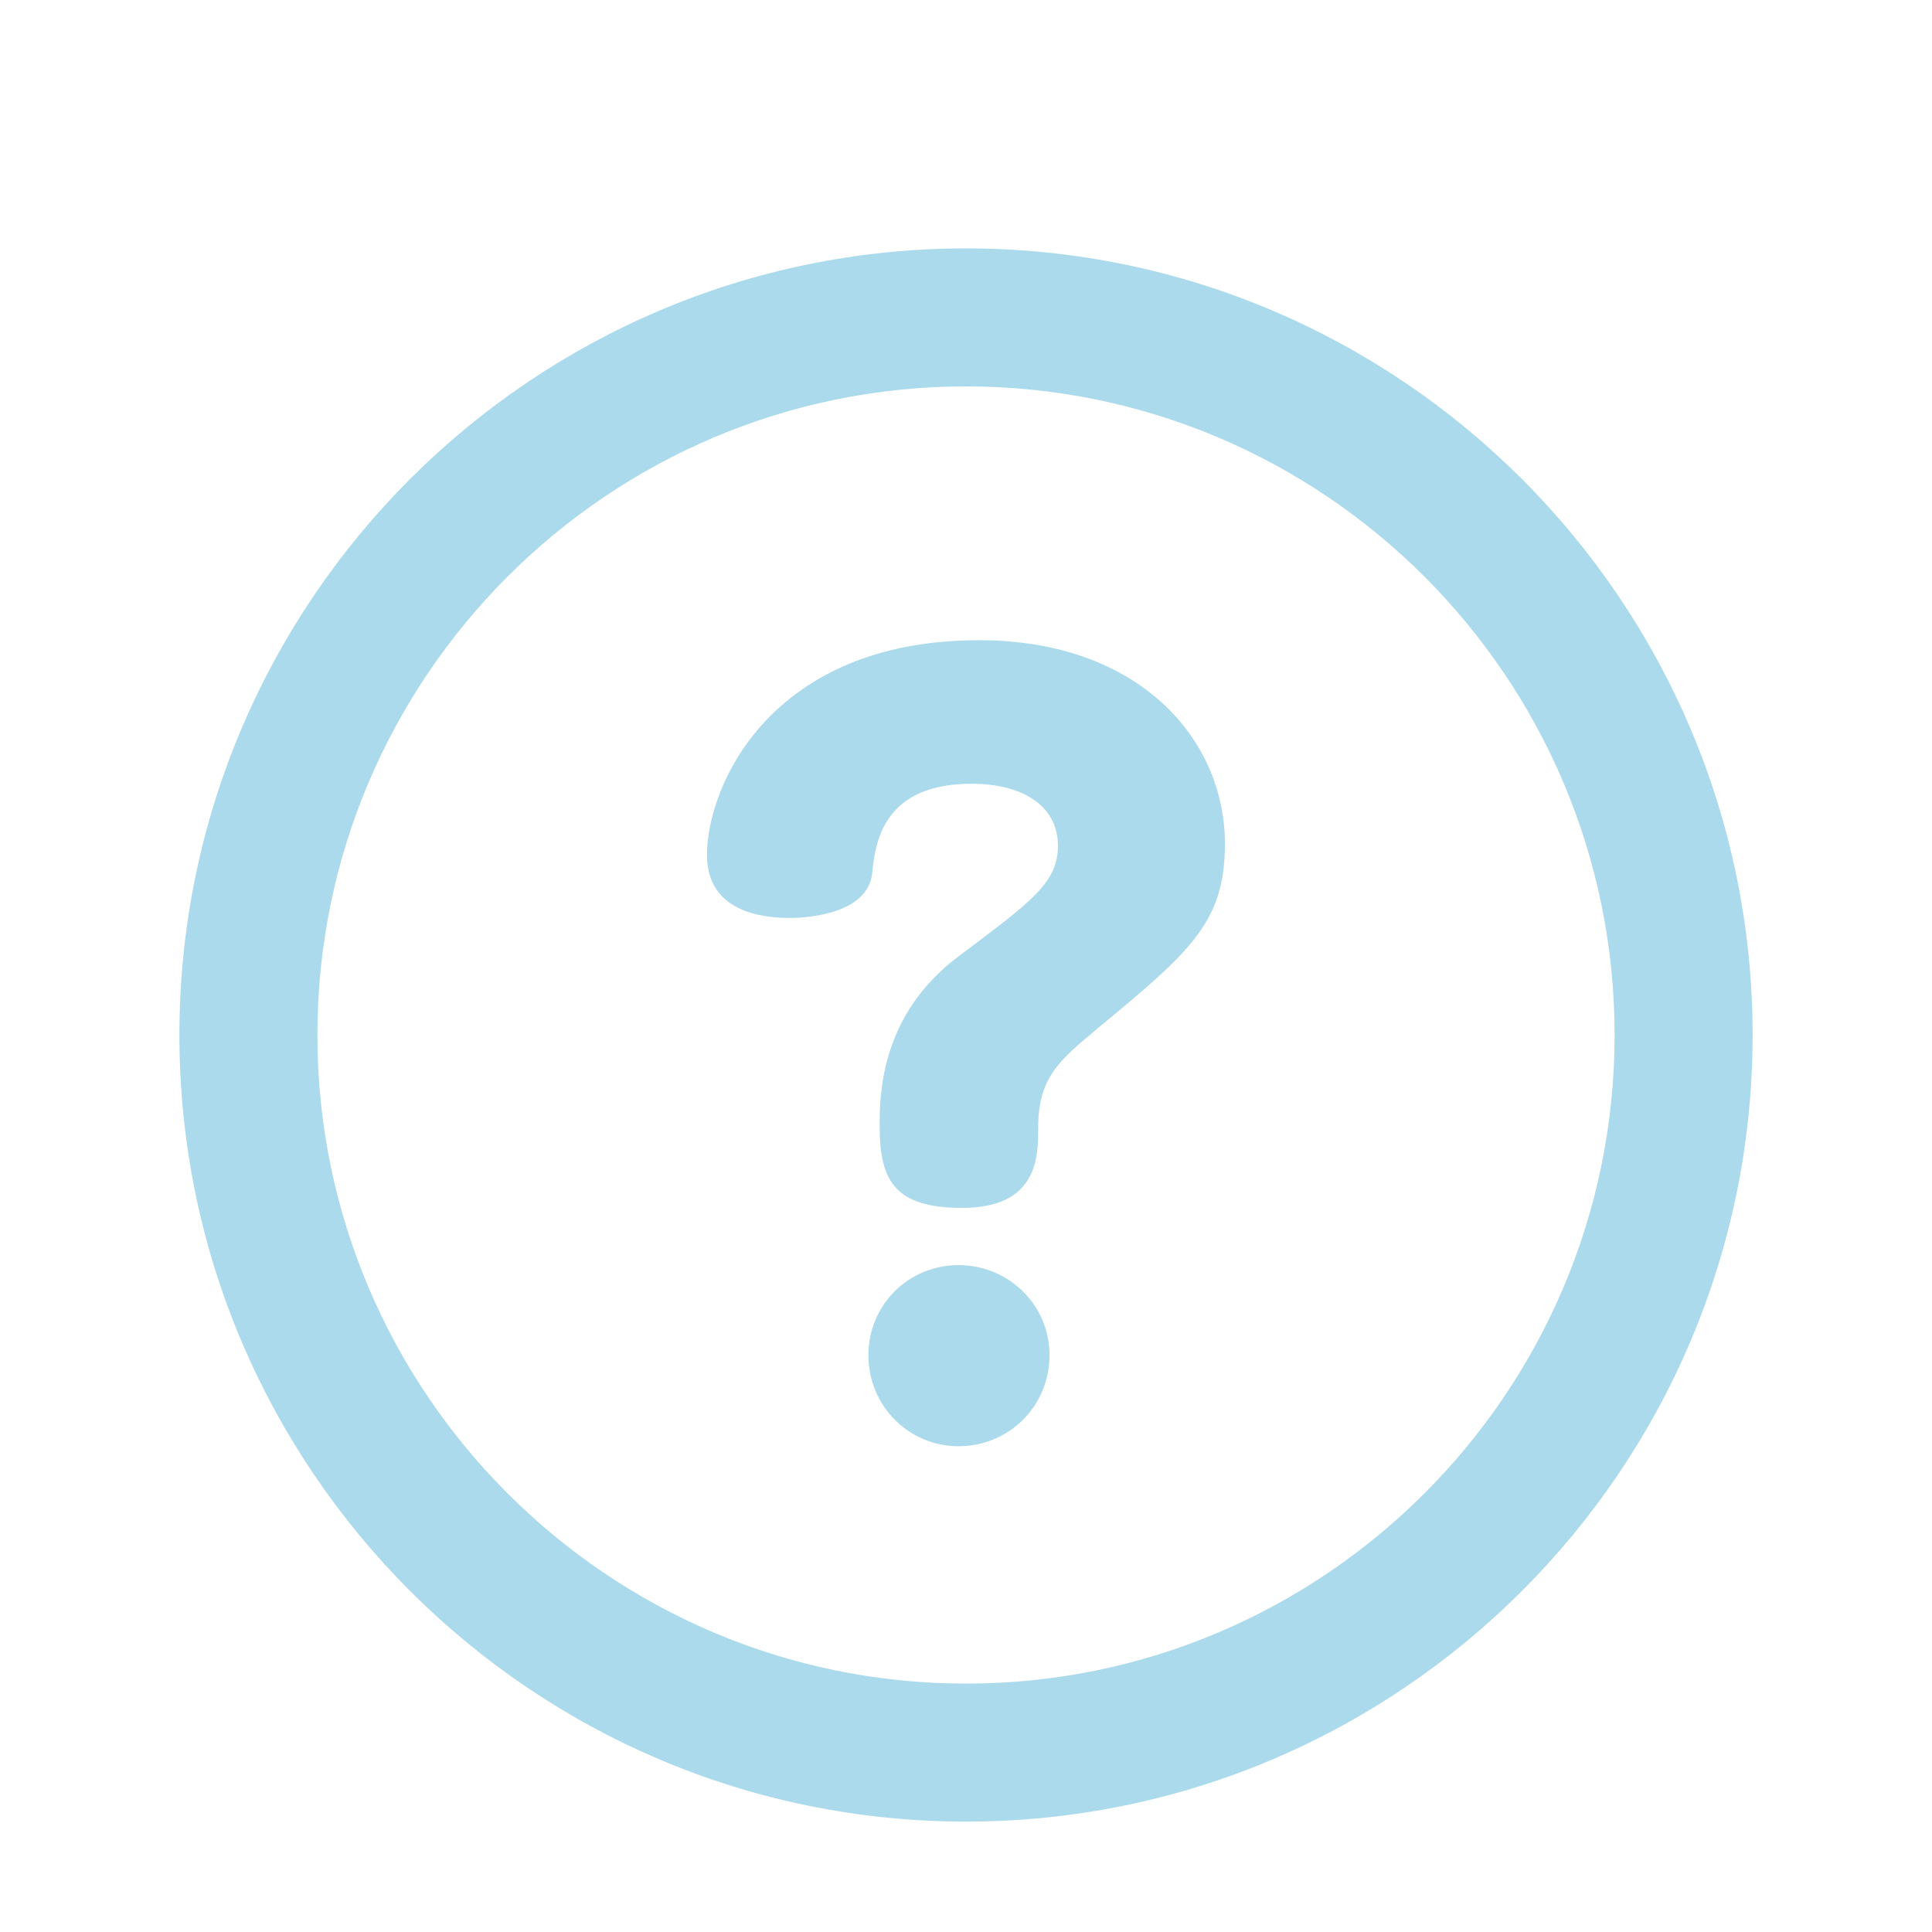 <svg xmlns="http://www.w3.org/2000/svg" height="48px" viewBox="35 30 65 70" width="48px" fill="#aadaeb">
  <path d="M67.5,96c-15.715,0-28.5-12.785-28.5-28.5s12.785-28.5,28.5-28.5,28.5,12.785,28.5,28.5-12.785,28.5-28.5,28.5ZM67.5,44c-12.958,0-23.5,10.542-23.5,23.5s10.542,23.5,23.5,23.5,23.5-10.542,23.5-23.5-10.542-23.5-23.5-23.5ZM67.364,73.764c-2.448,0-2.992-.986-2.992-2.958,0-1.088,0-4.012,2.855-6.154,2.618-1.972,3.604-2.651,3.604-4.011,0-1.428-1.258-2.244-3.128-2.244-3.264,0-3.501,2.209-3.604,3.264-.17,1.359-2.074,1.598-2.992,1.598-.884,0-2.992-.17-2.992-2.278,0-2.516,2.312-7.785,9.859-7.785,5.779,0,8.907,3.57,8.907,7.377,0,2.855-1.258,3.909-4.624,6.697-1.428,1.189-2.142,1.802-2.142,3.604,0,1.02,0,2.89-2.754,2.89ZM70.526,79.102c0,1.836-1.462,3.298-3.298,3.298-1.802,0-3.264-1.462-3.264-3.298s1.462-3.264,3.264-3.264,3.298,1.428,3.298,3.264Z"/>
</svg>
